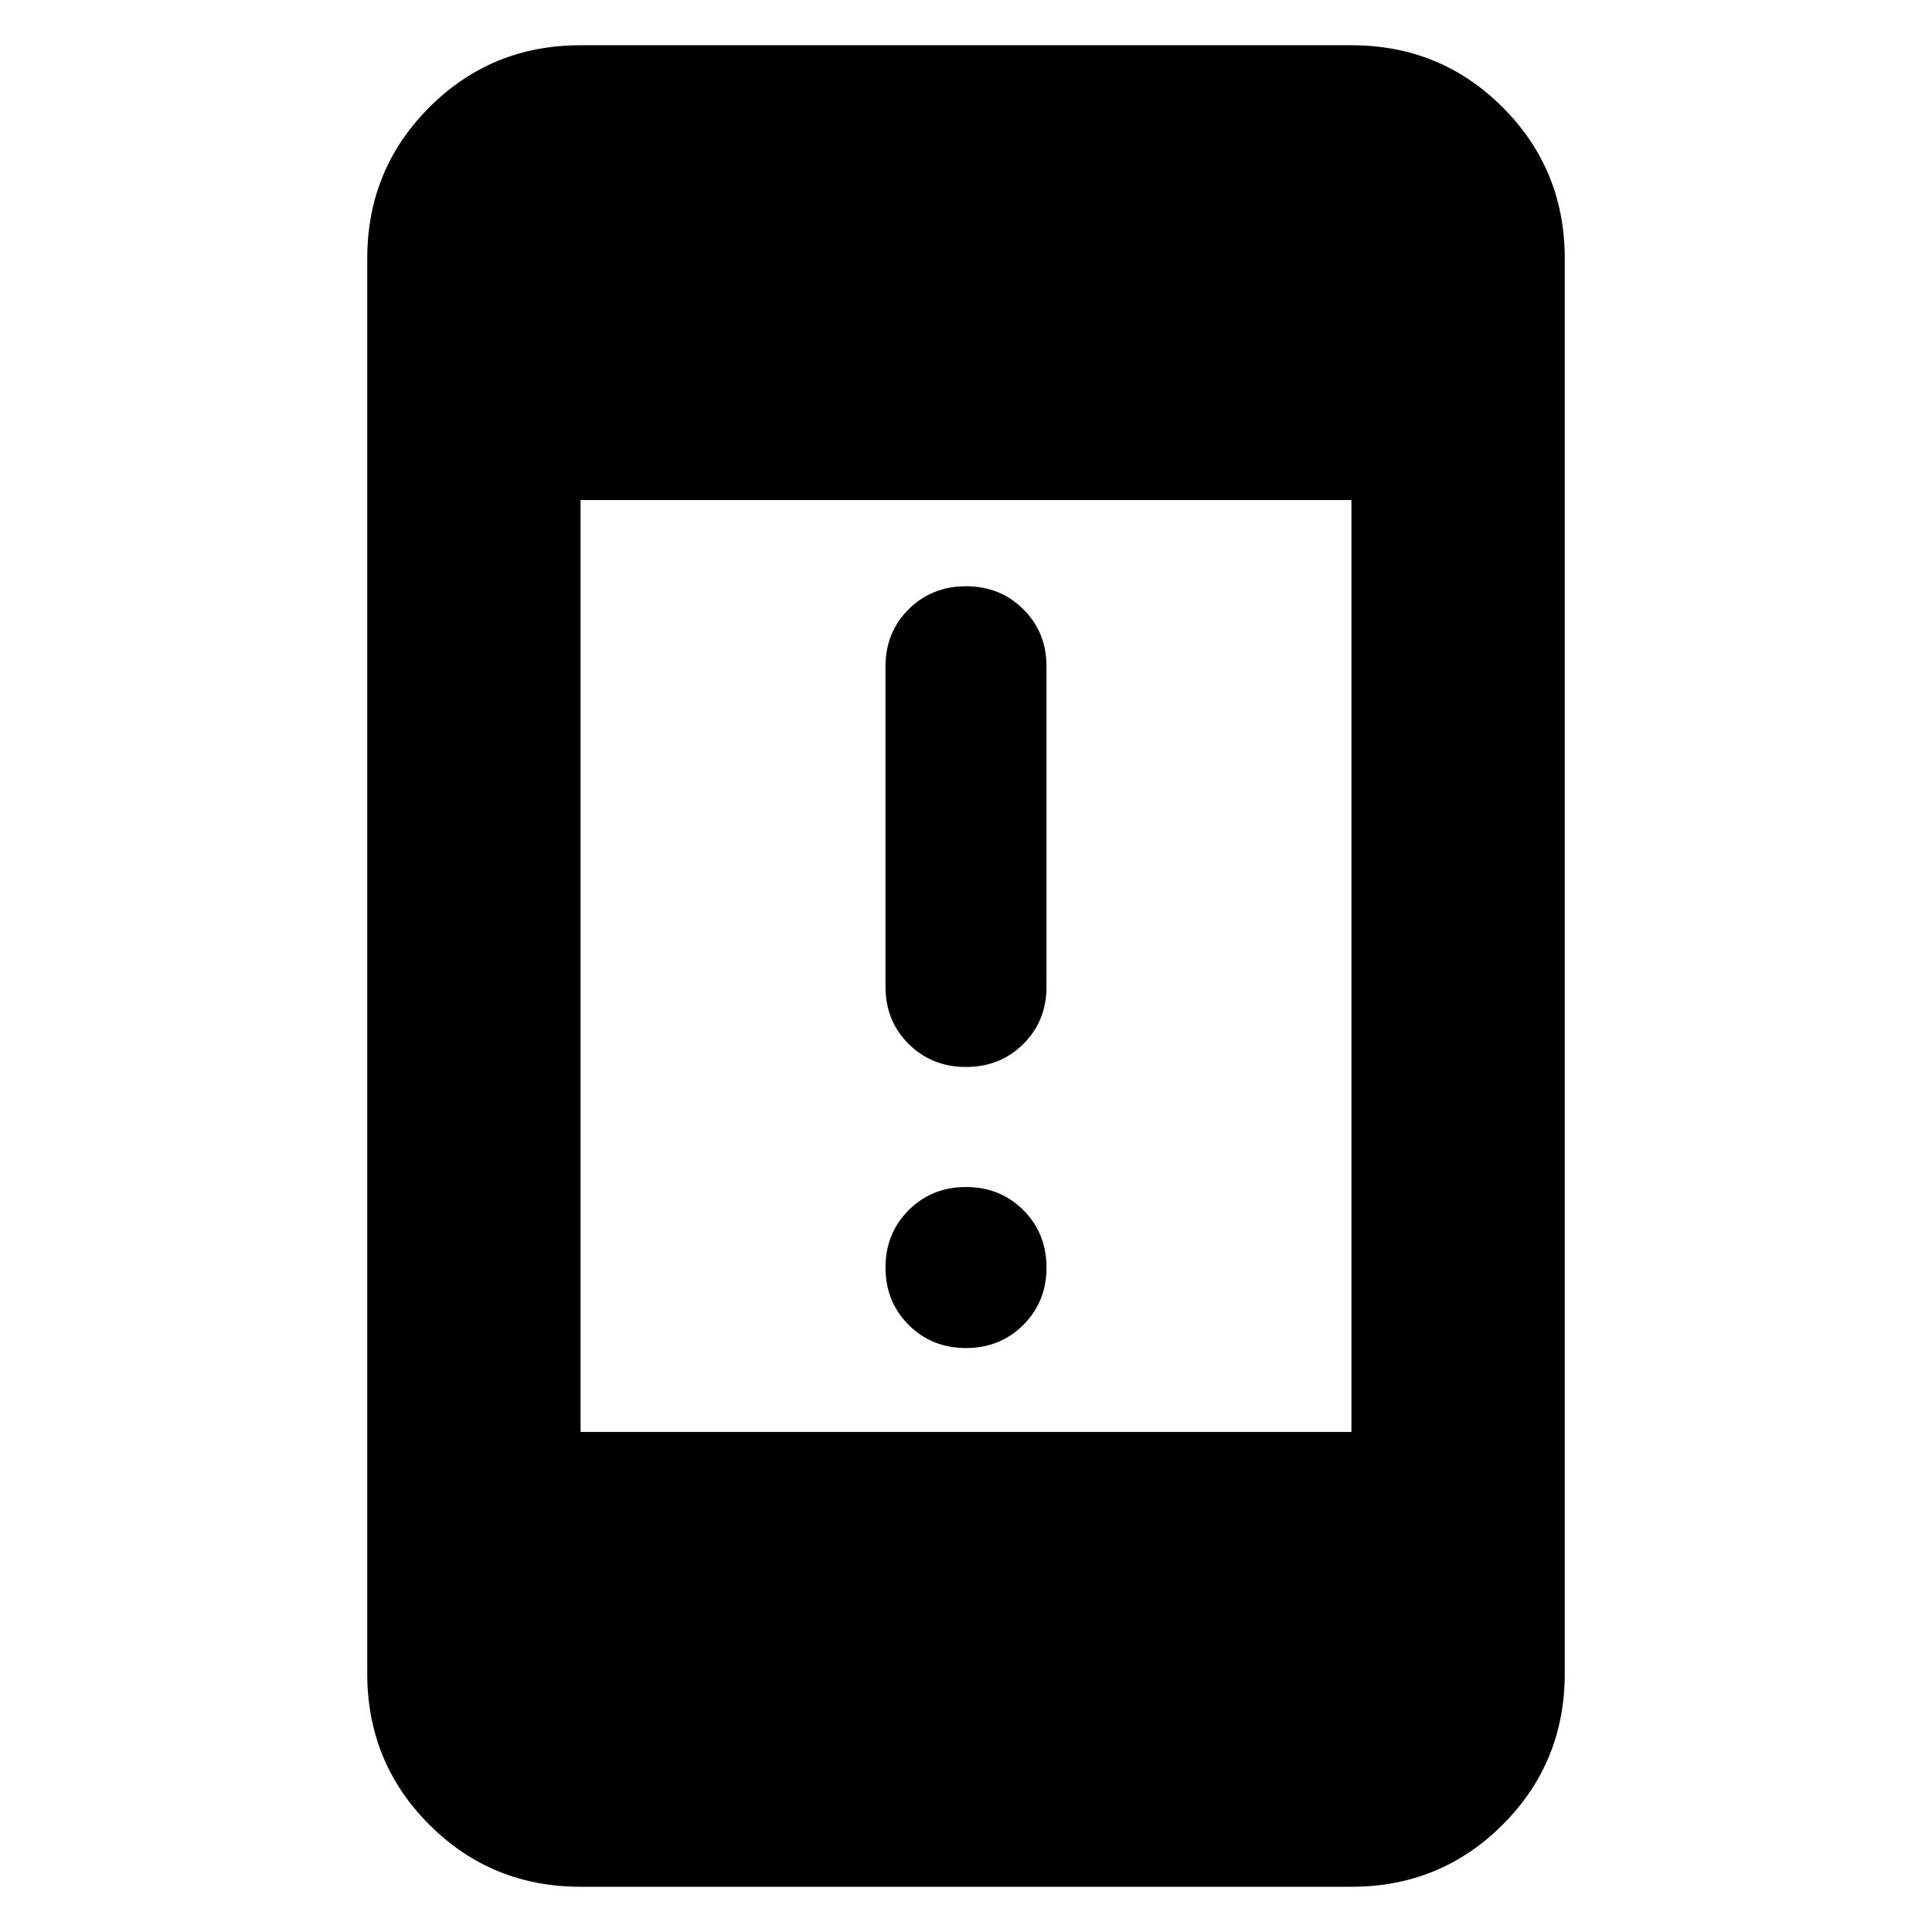 <svg xmlns="http://www.w3.org/2000/svg" height="24" viewBox="0 -960 960 960" width="24"><path d="M480-290.174q-17 0-28.5-11.5t-11.5-28.5q0-17 11.5-28.5t28.5-11.5q17 0 28.5 11.5t11.5 28.5q0 17-11.5 28.5t-28.5 11.5Zm0-139.652q-17 0-28.5-11.445-11.5-11.446-11.5-28.366v-159.246q0-16.92 11.5-28.366 11.5-11.446 28.5-11.446t28.5 11.446q11.5 11.446 11.5 28.366v159.246q0 16.92-11.5 28.366-11.5 11.445-28.5 11.445ZM288.479-22.477q-44.305 0-75.153-30.849-30.849-30.848-30.849-75.153v-703.042q0-44.305 30.849-75.153 30.848-30.849 75.153-30.849h383.042q44.305 0 75.153 30.849 30.849 30.848 30.849 75.153v703.042q0 44.305-30.849 75.153-30.848 30.849-75.153 30.849H288.479Zm0-226.002h383.042v-463.042H288.479v463.042Z"/></svg>